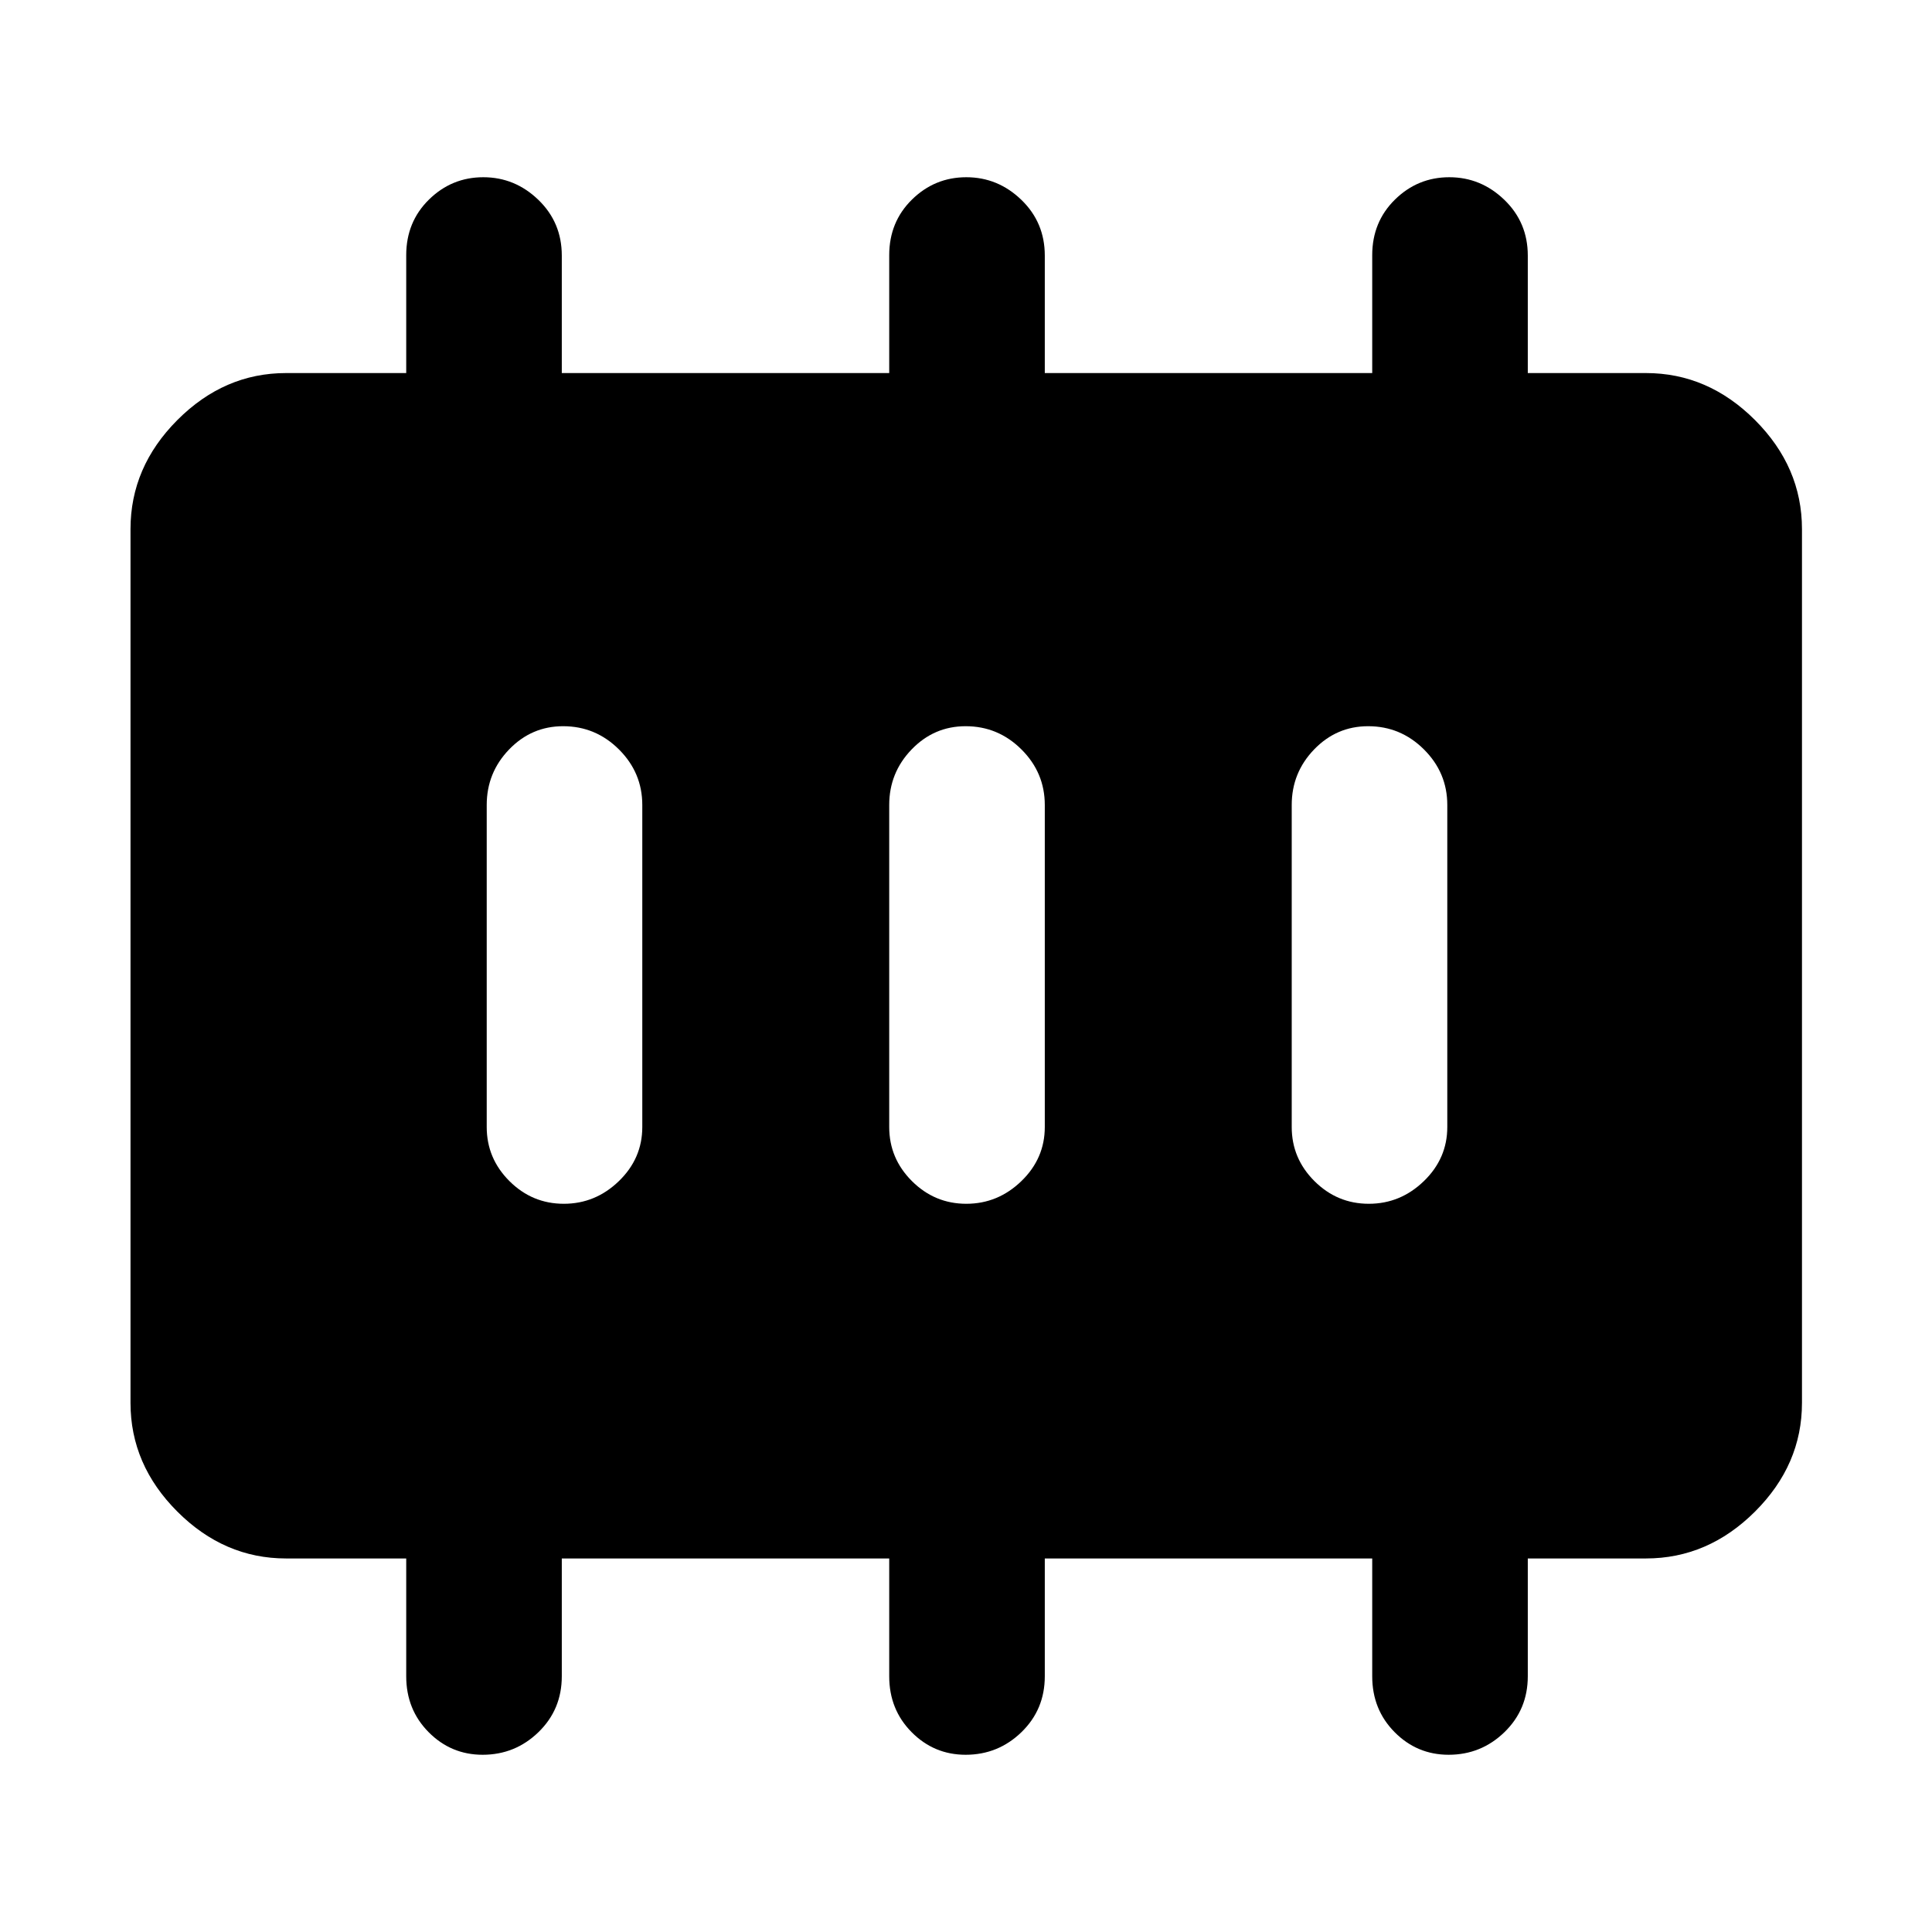 <svg xmlns="http://www.w3.org/2000/svg" height="48" viewBox="0 96 960 960" width="48"><path d="M280.158 694.152q15.703 0 27.349-11.258 11.645-11.258 11.645-26.894V496q0-16.061-11.596-27.607-11.596-11.545-27.731-11.545-15.711 0-26.844 11.545-11.133 11.546-11.133 27.607v160q0 15.636 11.303 26.894 11.304 11.258 27.007 11.258Zm200 0q15.703 0 27.349-11.258 11.645-11.258 11.645-26.894V496q0-16.061-11.596-27.607-11.596-11.545-27.731-11.545-15.711 0-26.844 11.545-11.133 11.546-11.133 27.607v160q0 15.636 11.303 26.894 11.304 11.258 27.007 11.258Zm200 0q15.703 0 27.349-11.258 11.645-11.258 11.645-26.894V496q0-16.061-11.596-27.607-11.596-11.545-27.731-11.545-15.711 0-26.844 11.545-11.133 11.546-11.133 27.607v160q0 15.636 11.303 26.894 11.304 11.258 27.007 11.258ZM142.152 870.391q-30.745 0-54.025-23.279-23.28-23.279-23.28-54.025V358.913q0-30.844 23.28-54.194 23.28-23.349 54.025-23.349h59.696v-58.561q0-16.537 11.303-27.641 11.304-11.103 27.007-11.103 15.703 0 27.349 11.235 11.645 11.234 11.645 27.693v58.377h162.696v-58.561q0-16.537 11.303-27.641 11.304-11.103 27.007-11.103 15.703 0 27.349 11.235 11.645 11.234 11.645 27.693v58.377h162.696v-58.561q0-16.537 11.303-27.641 11.304-11.103 27.007-11.103 15.703 0 27.349 11.235 11.645 11.234 11.645 27.693v58.377h58.696q30.844 0 54.194 23.349 23.349 23.35 23.349 54.194v434.174q0 30.746-23.349 54.025-23.35 23.279-54.194 23.279h-58.696v58.544q0 16.531-11.596 27.765-11.596 11.235-27.731 11.235-15.711 0-26.844-11.235-11.133-11.234-11.133-27.765v-58.544H519.152v58.544q0 16.531-11.596 27.765-11.596 11.235-27.731 11.235-15.711 0-26.844-11.235-11.133-11.234-11.133-27.765v-58.544H279.152v58.544q0 16.531-11.596 27.765-11.596 11.235-27.731 11.235-15.711 0-26.844-11.235-11.133-11.234-11.133-27.765v-58.544h-59.696Z"/></svg>
